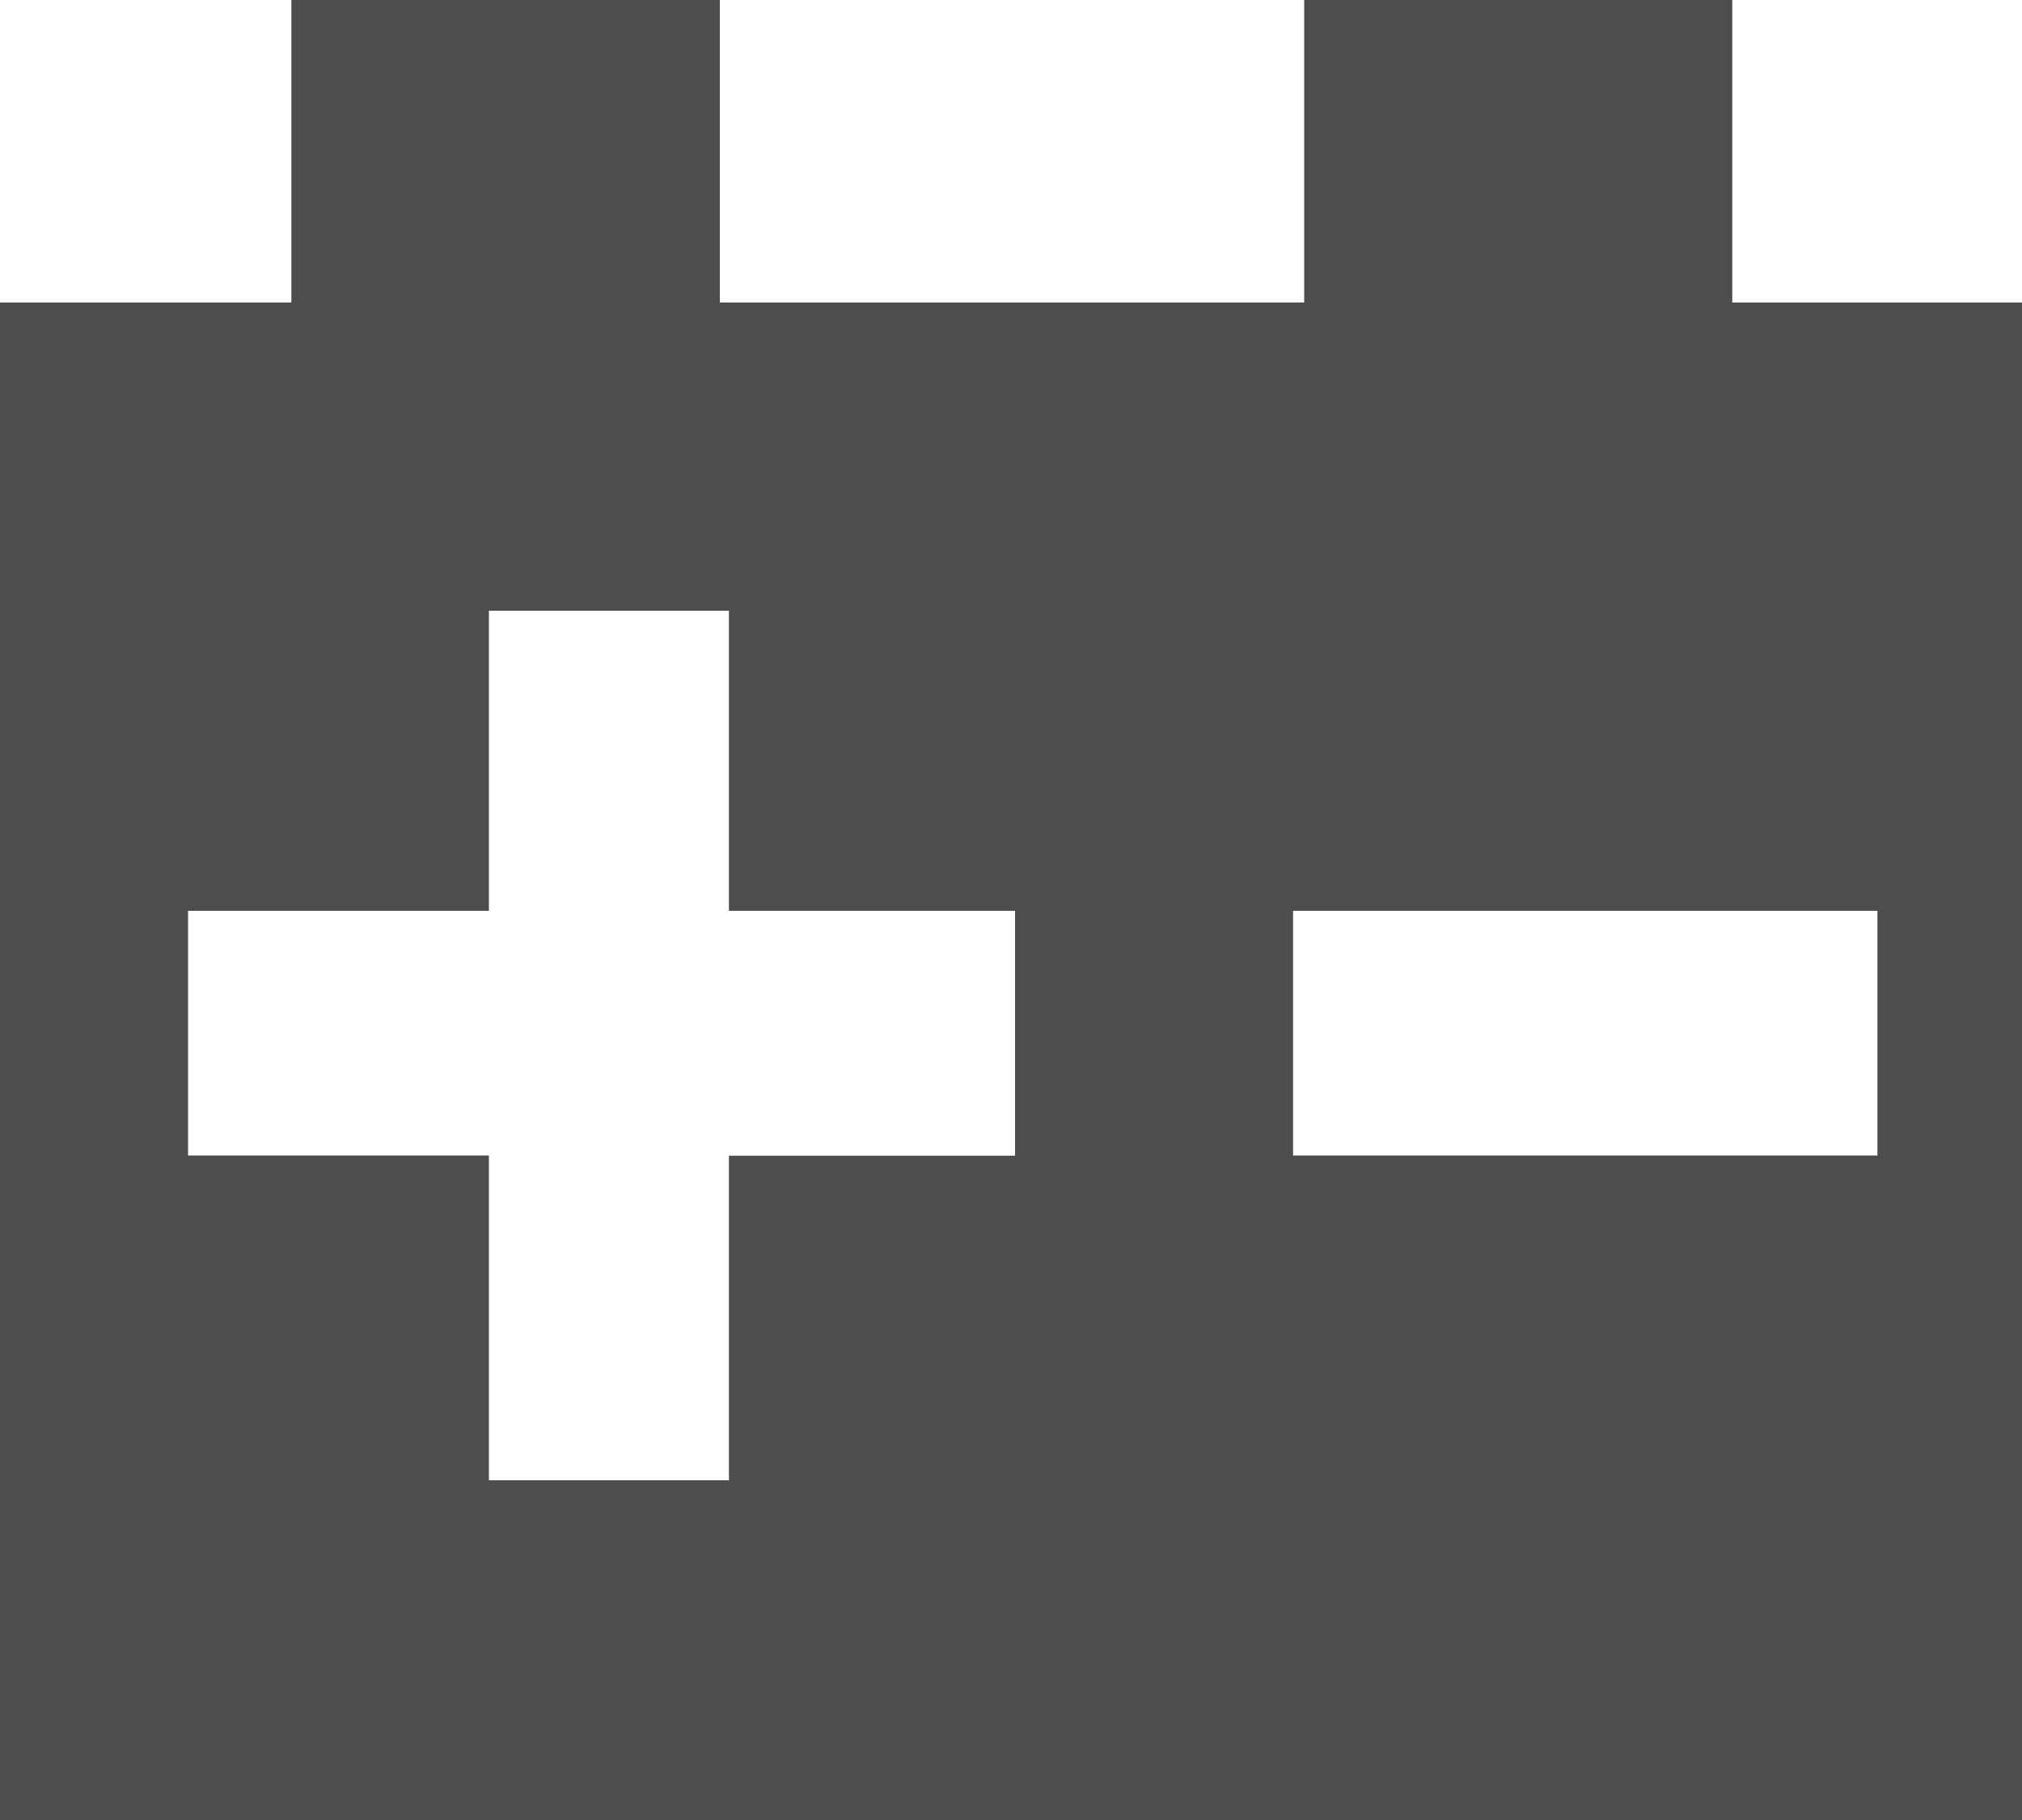 <svg xmlns="http://www.w3.org/2000/svg" width="10" height="9" viewBox="0 0 10 9"><path d="M10 1.496V9H0V1.496h1.441V0H3.56v1.496h2.89V0h2.117v1.496zM5.02 4.504H3.605V3.02H2.418v1.484H.93v1.21h1.488V7.32h1.187V5.715H5.02zm4.265 0h-2.89v1.21h2.89zm0 0" fill="#4d4d4d"/></svg>